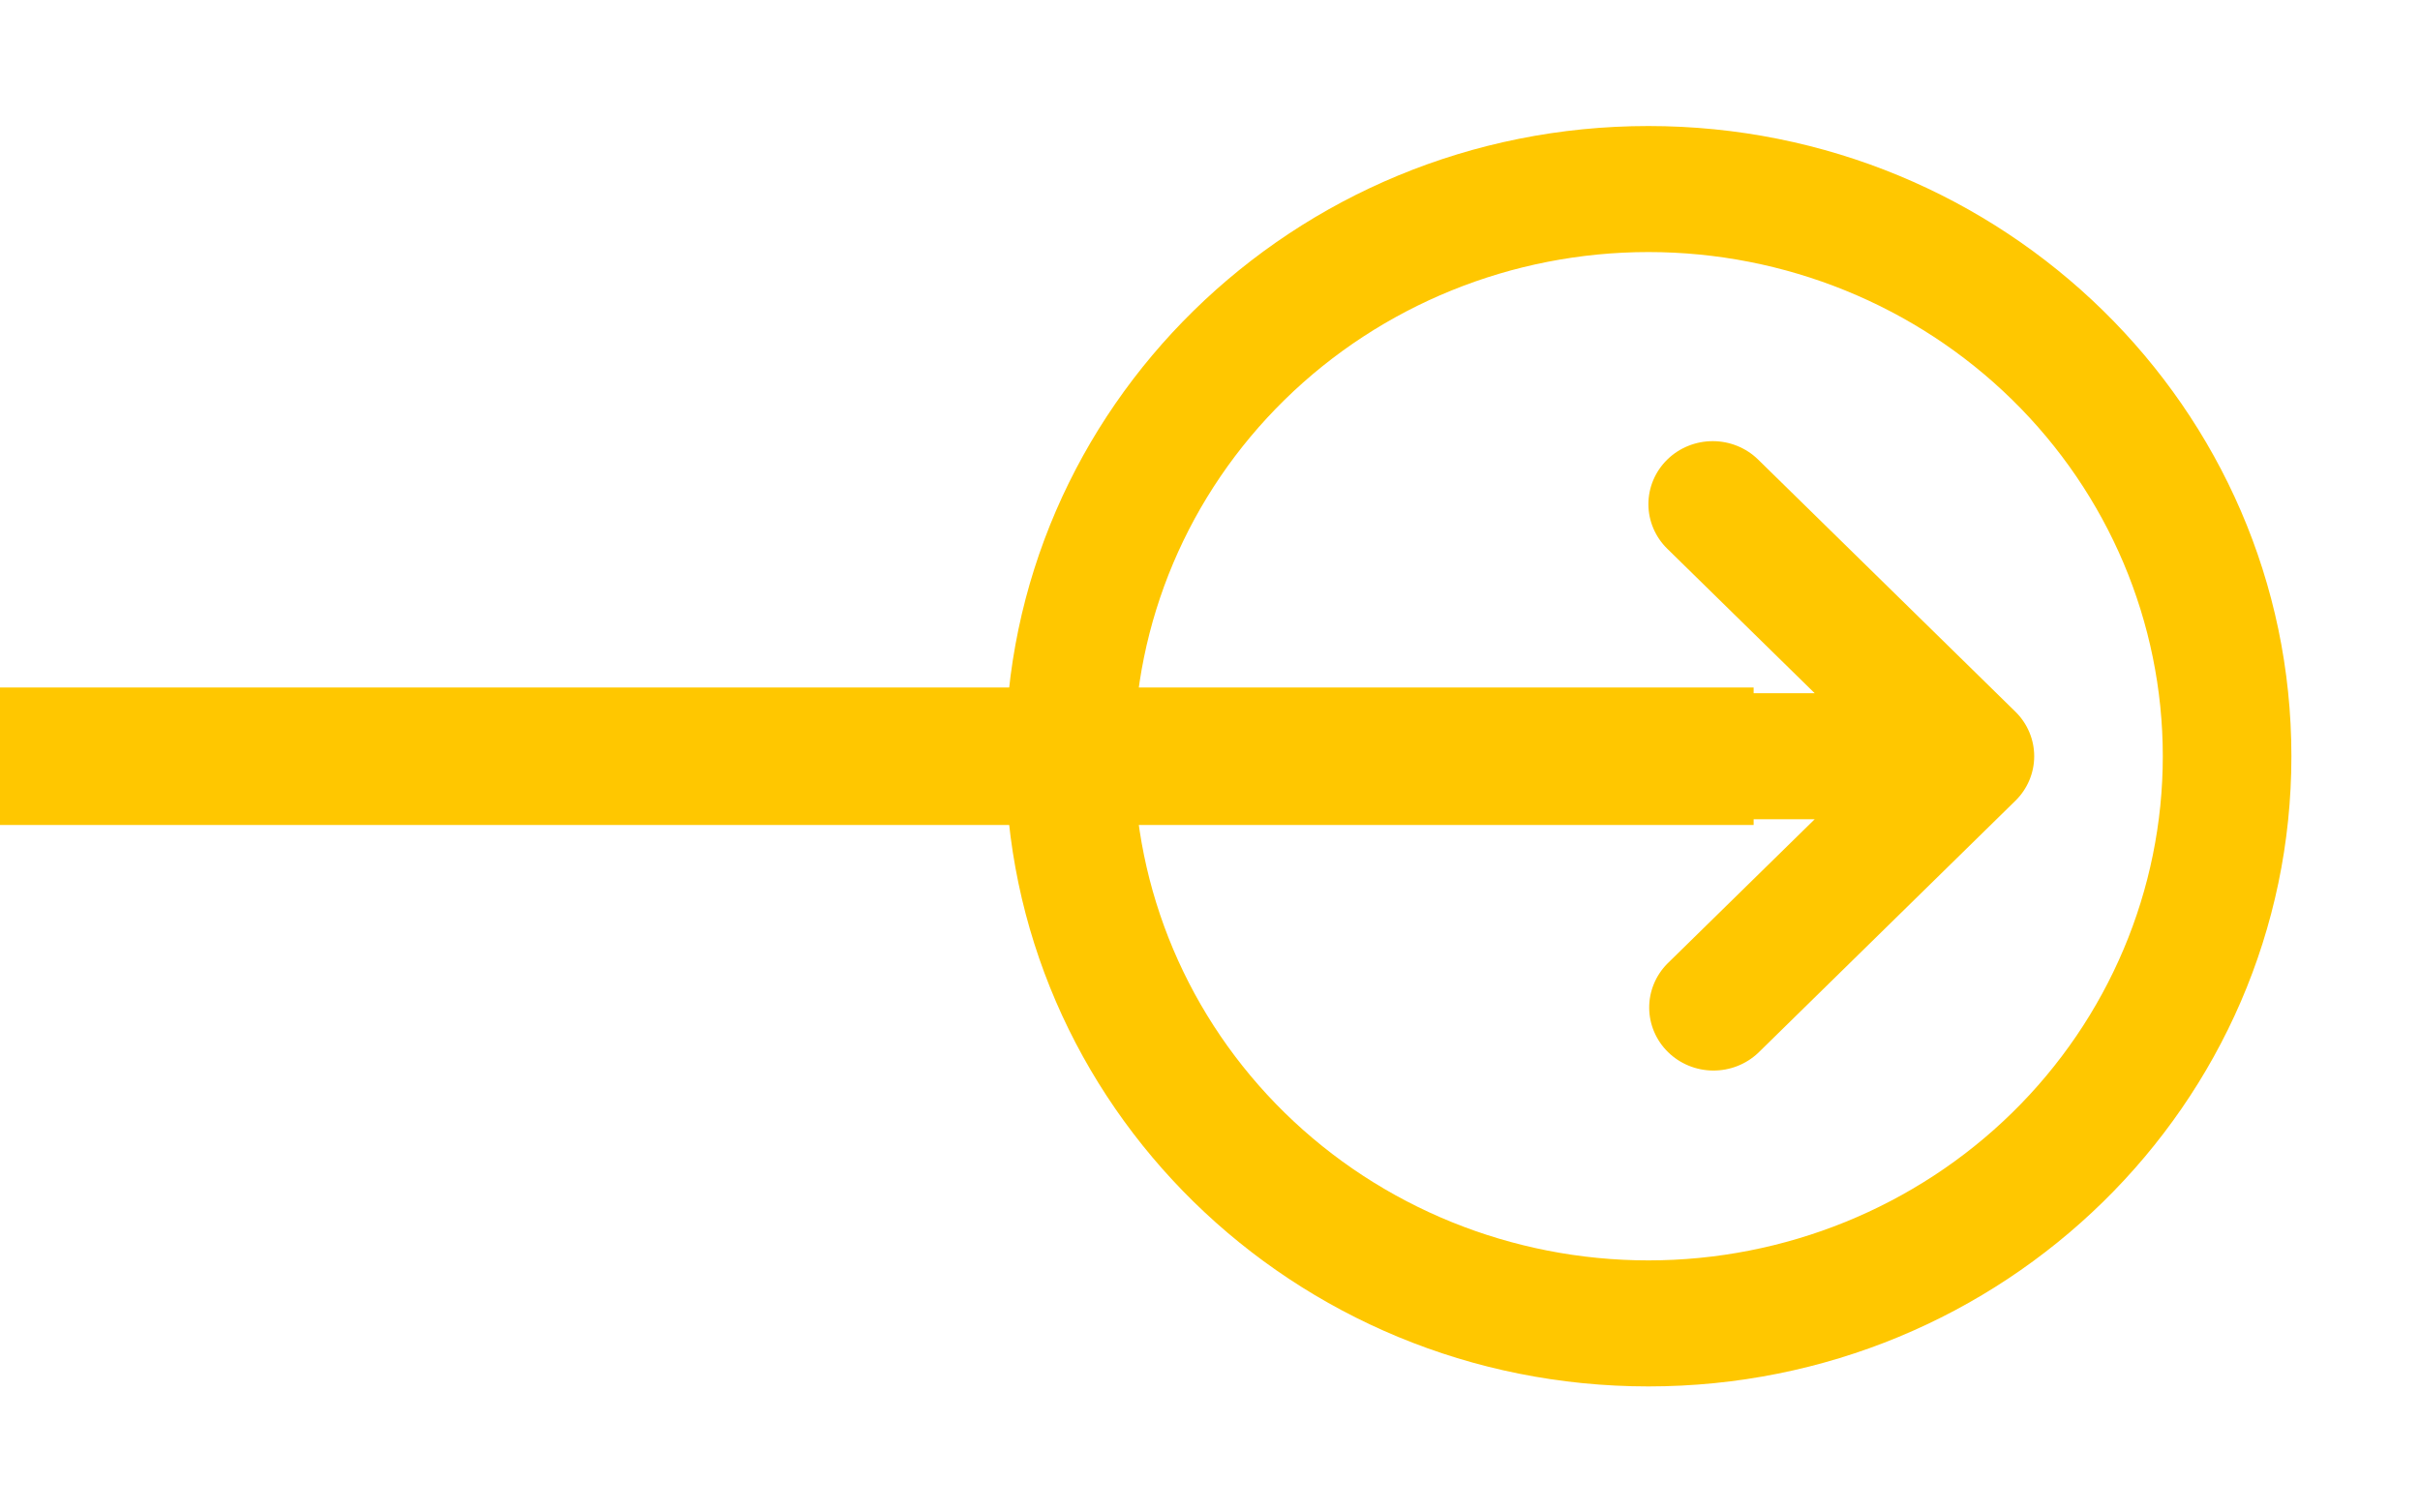 <svg width="64" height="40" viewBox="0 0 64 40" fill="none" xmlns="http://www.w3.org/2000/svg">
<rect y="18.182" width="46.377" height="3.636" fill="#FFC700"/>
<path d="M43.594 6.666C39.986 6.666 36.526 8.071 33.975 10.572C31.424 13.072 29.99 16.463 29.99 20C29.99 23.536 31.424 26.927 33.975 29.428C36.526 31.928 39.986 33.333 43.594 33.333C47.202 33.333 50.662 31.928 53.214 29.428C55.765 26.927 57.198 23.536 57.198 20C57.198 16.463 55.765 13.072 53.214 10.572C50.662 8.071 47.202 6.666 43.594 6.666ZM26.589 20C26.589 10.795 34.202 3.333 43.594 3.333C52.986 3.333 60.599 10.795 60.599 20C60.599 29.205 52.986 36.666 43.594 36.666C34.202 36.666 26.589 29.205 26.589 20ZM44.092 12.155C44.411 11.842 44.844 11.667 45.295 11.667C45.746 11.667 46.178 11.842 46.497 12.155L53.299 18.821C53.618 19.134 53.797 19.558 53.797 20C53.797 20.442 53.618 20.866 53.299 21.178L46.497 27.845C46.176 28.148 45.747 28.316 45.301 28.312C44.855 28.309 44.428 28.133 44.113 27.824C43.798 27.515 43.619 27.097 43.615 26.66C43.611 26.223 43.783 25.802 44.092 25.488L47.992 21.666H35.092C34.641 21.666 34.208 21.491 33.889 21.178C33.57 20.866 33.391 20.442 33.391 20C33.391 19.558 33.57 19.134 33.889 18.821C34.208 18.509 34.641 18.333 35.092 18.333H47.992L44.092 14.511C43.774 14.199 43.594 13.775 43.594 13.333C43.594 12.891 43.774 12.467 44.092 12.155Z" fill="#FFC700"/>
</svg>
